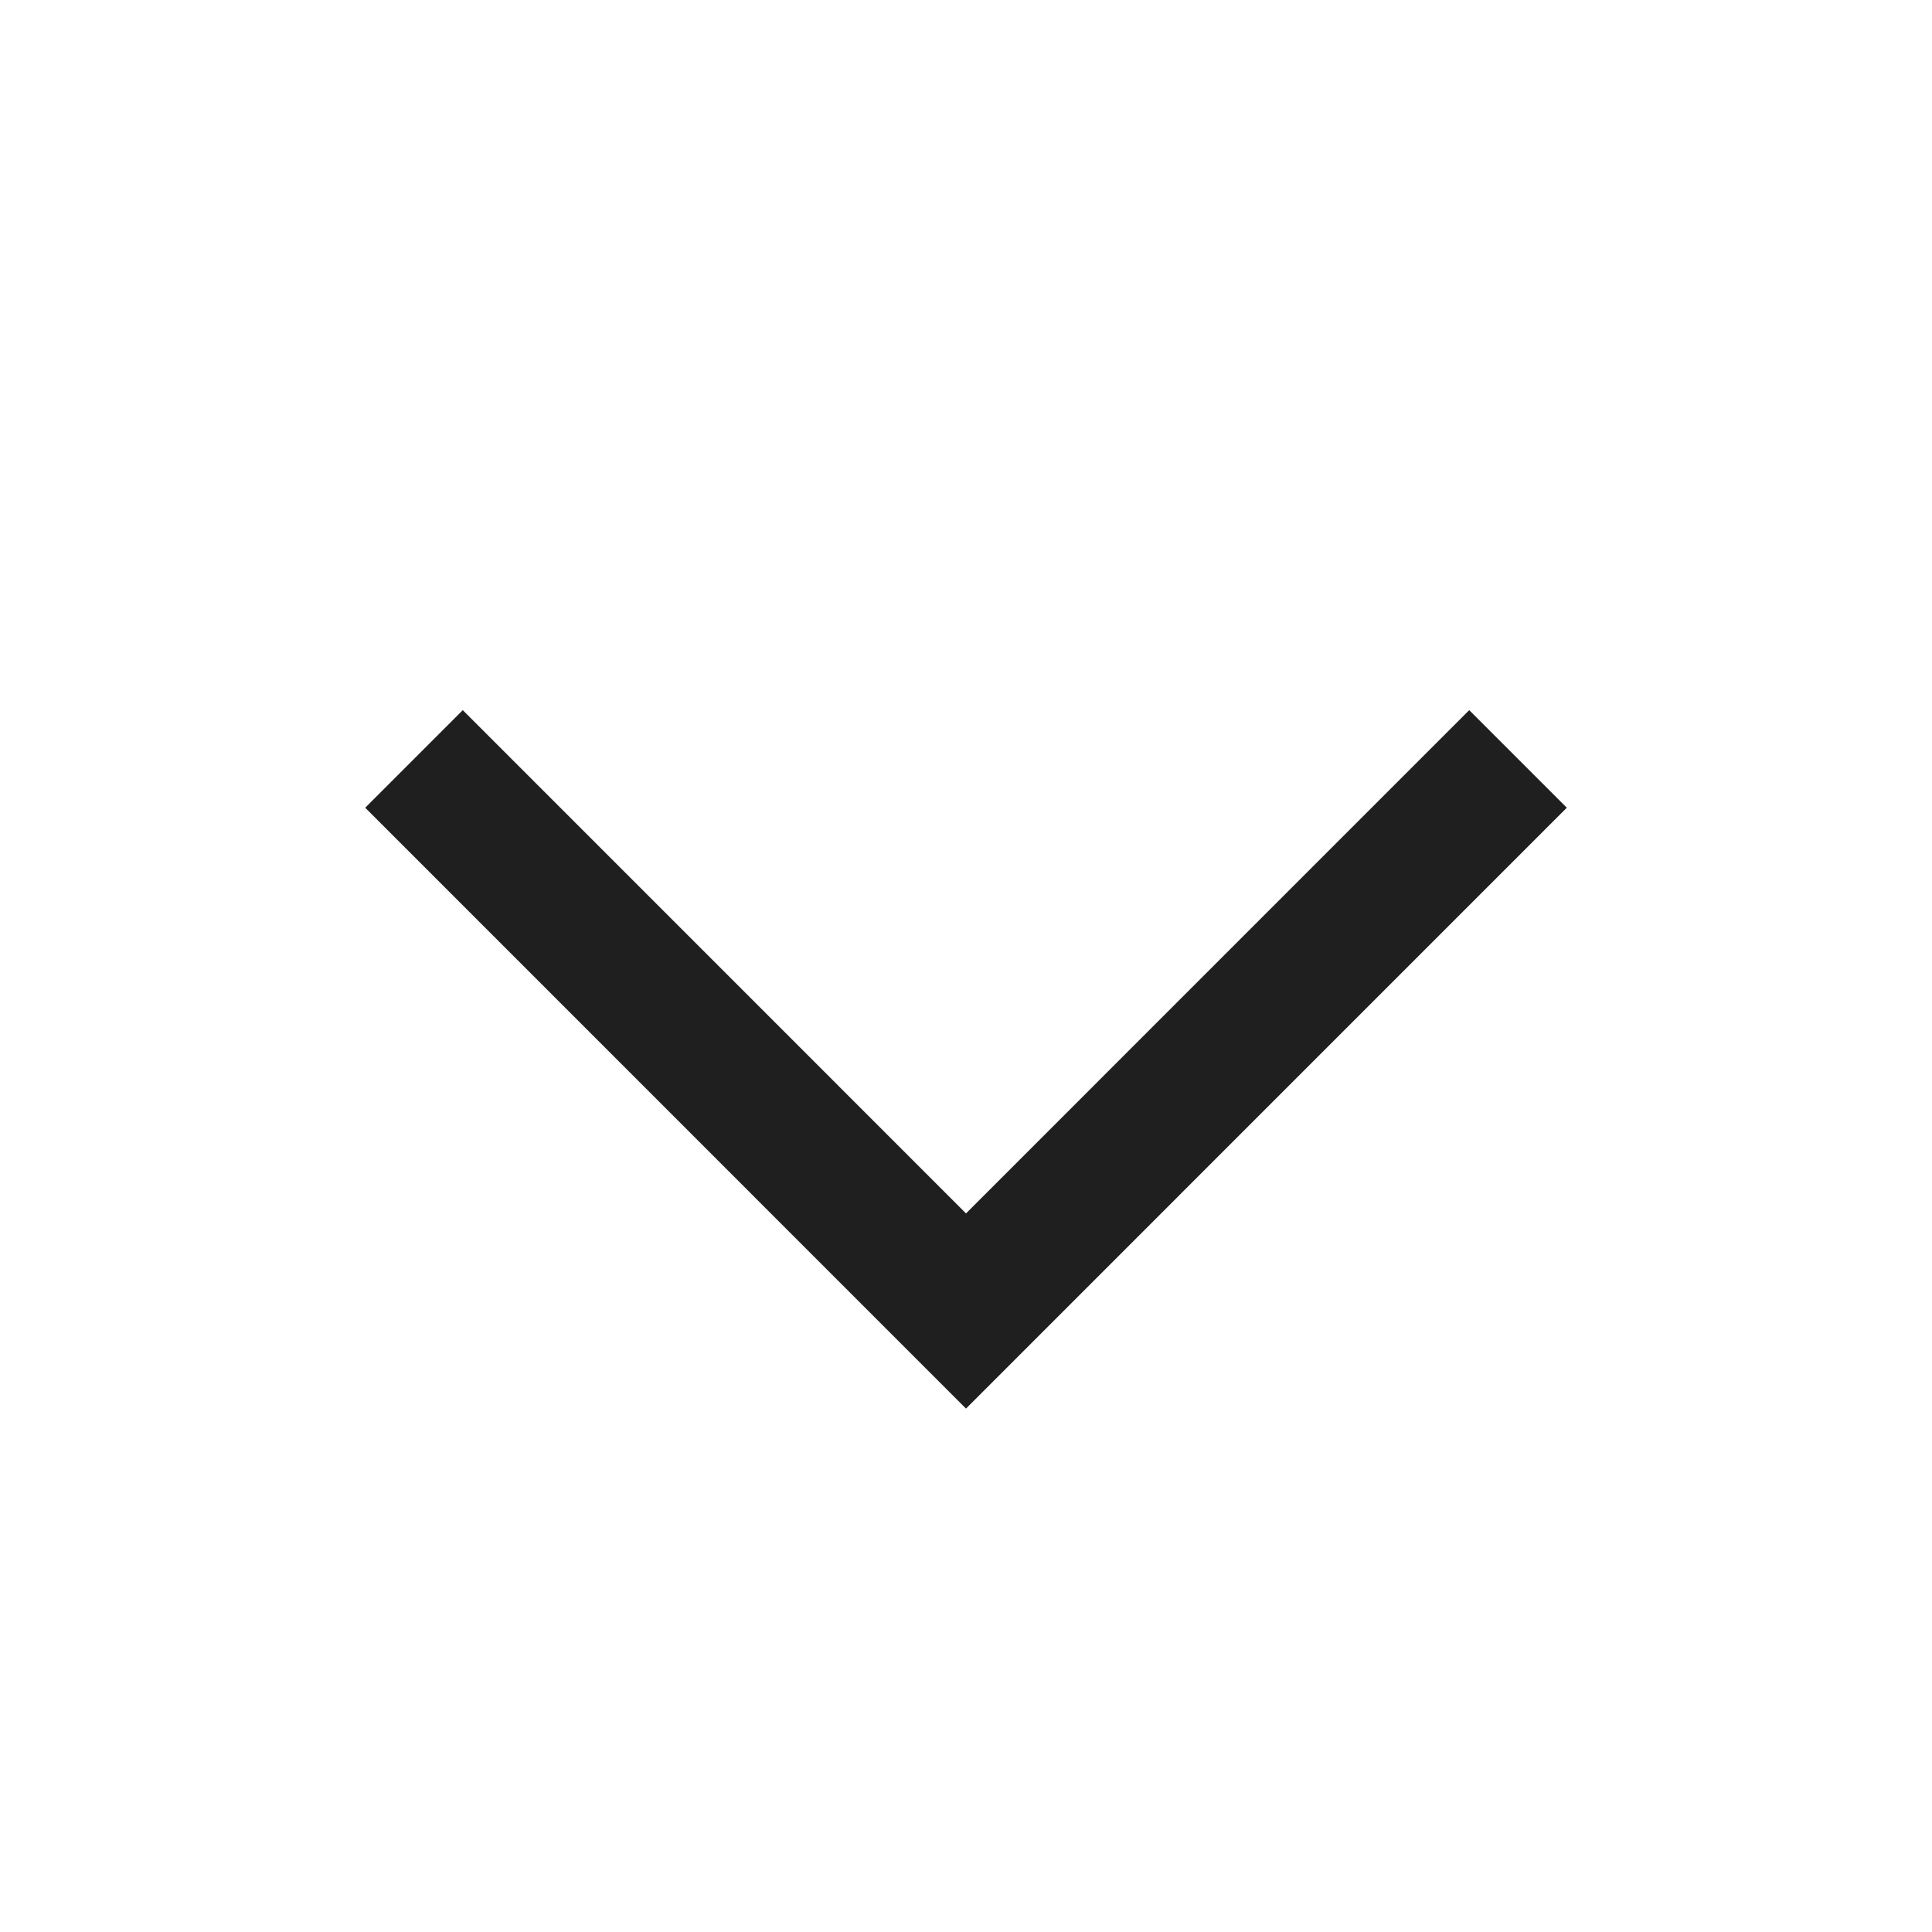 <svg width="28" height="28" viewBox="0 0 28 28" fill="none" xmlns="http://www.w3.org/2000/svg">
<g id="28x28 / Arrow Down" clip-path="url(#clip0_2760_100)">
<path id="Vector 1" d="M22 10.999L14 19L6 10.999" stroke="#1F1F1F" stroke-width="2"/>
</g>
<defs>
<clipPath id="clip0_2760_100">
<rect width="28" height="28" fill="white"/>
</clipPath>
</defs>
</svg>
